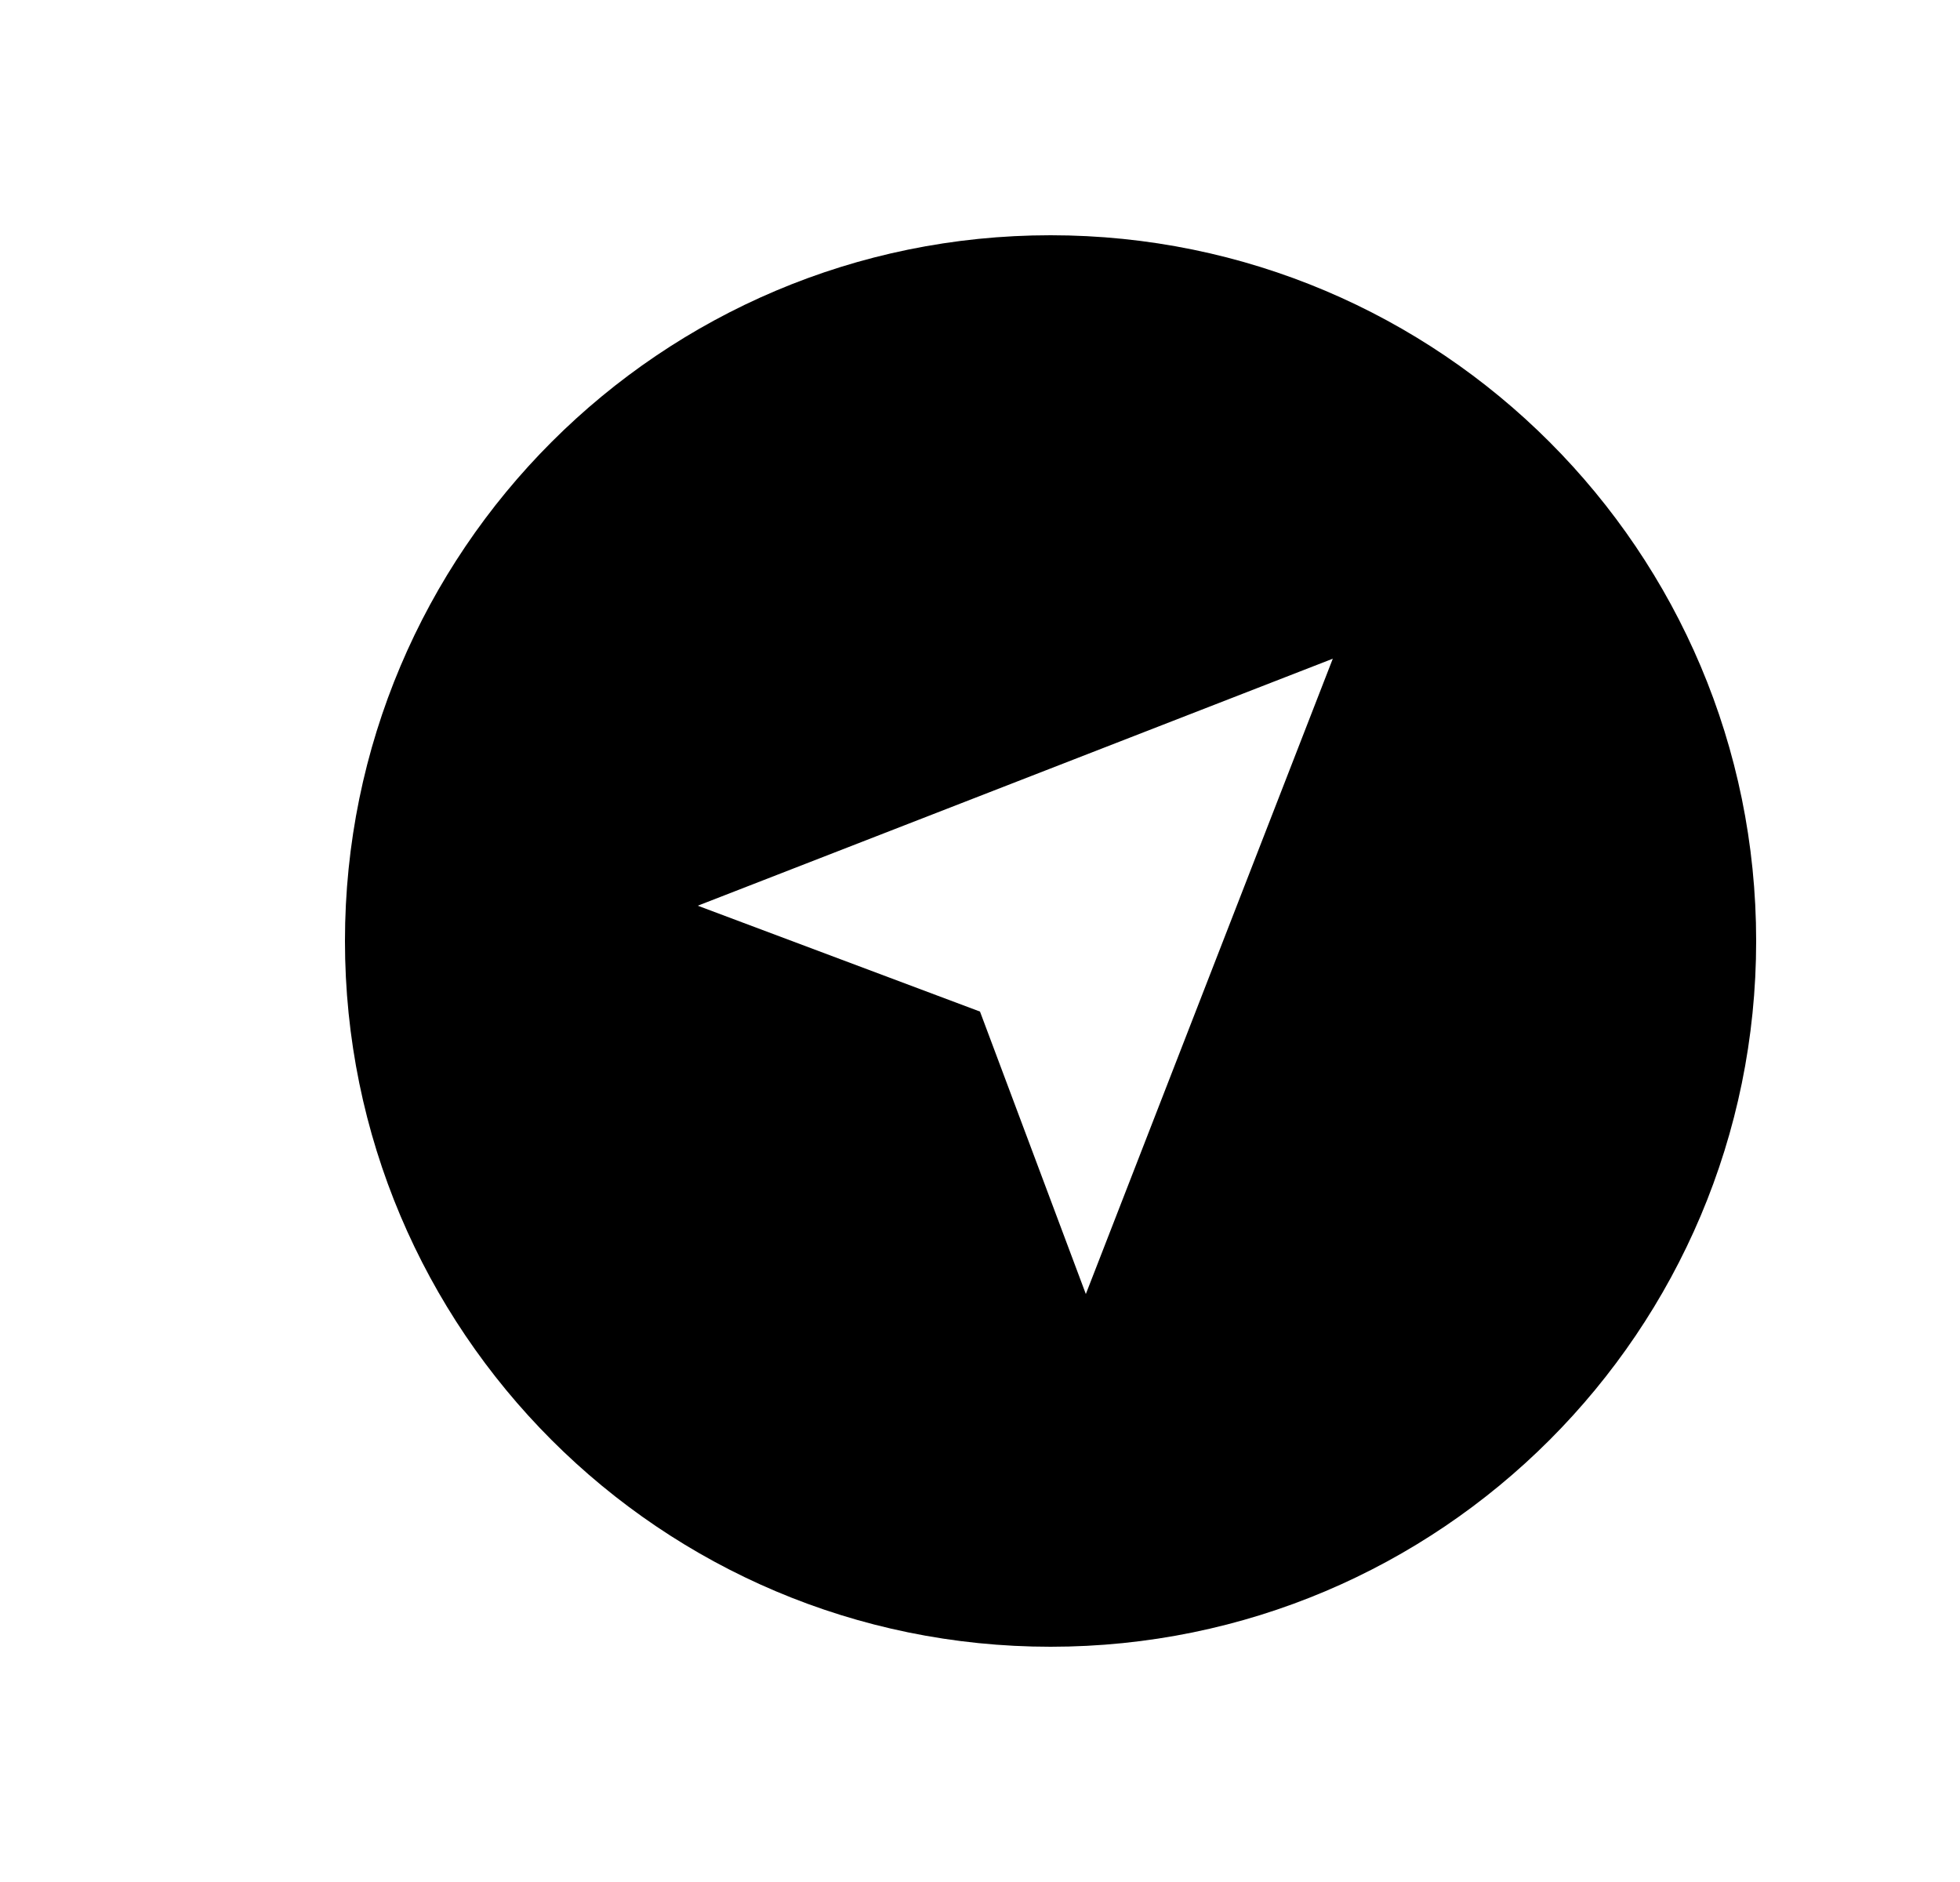 <svg width="25" height="24" viewBox="0 0 25 24" fill="none" xmlns="http://www.w3.org/2000/svg">
<path d="M13.4 21C8.429 21 4.4 16.971 4.4 12C4.4 7.029 8.429 3 13.4 3C18.371 3 22.4 7.029 22.4 12C22.4 16.971 18.371 21 13.4 21ZM8.9 11.55L12.5 12.9L13.85 16.502L17 8.4L8.9 11.55Z" fill="#0A0D14" style="fill:#0A0D14;fill:color(display-p3 0.039 0.051 0.078);fill-opacity:1;"/>
</svg>
